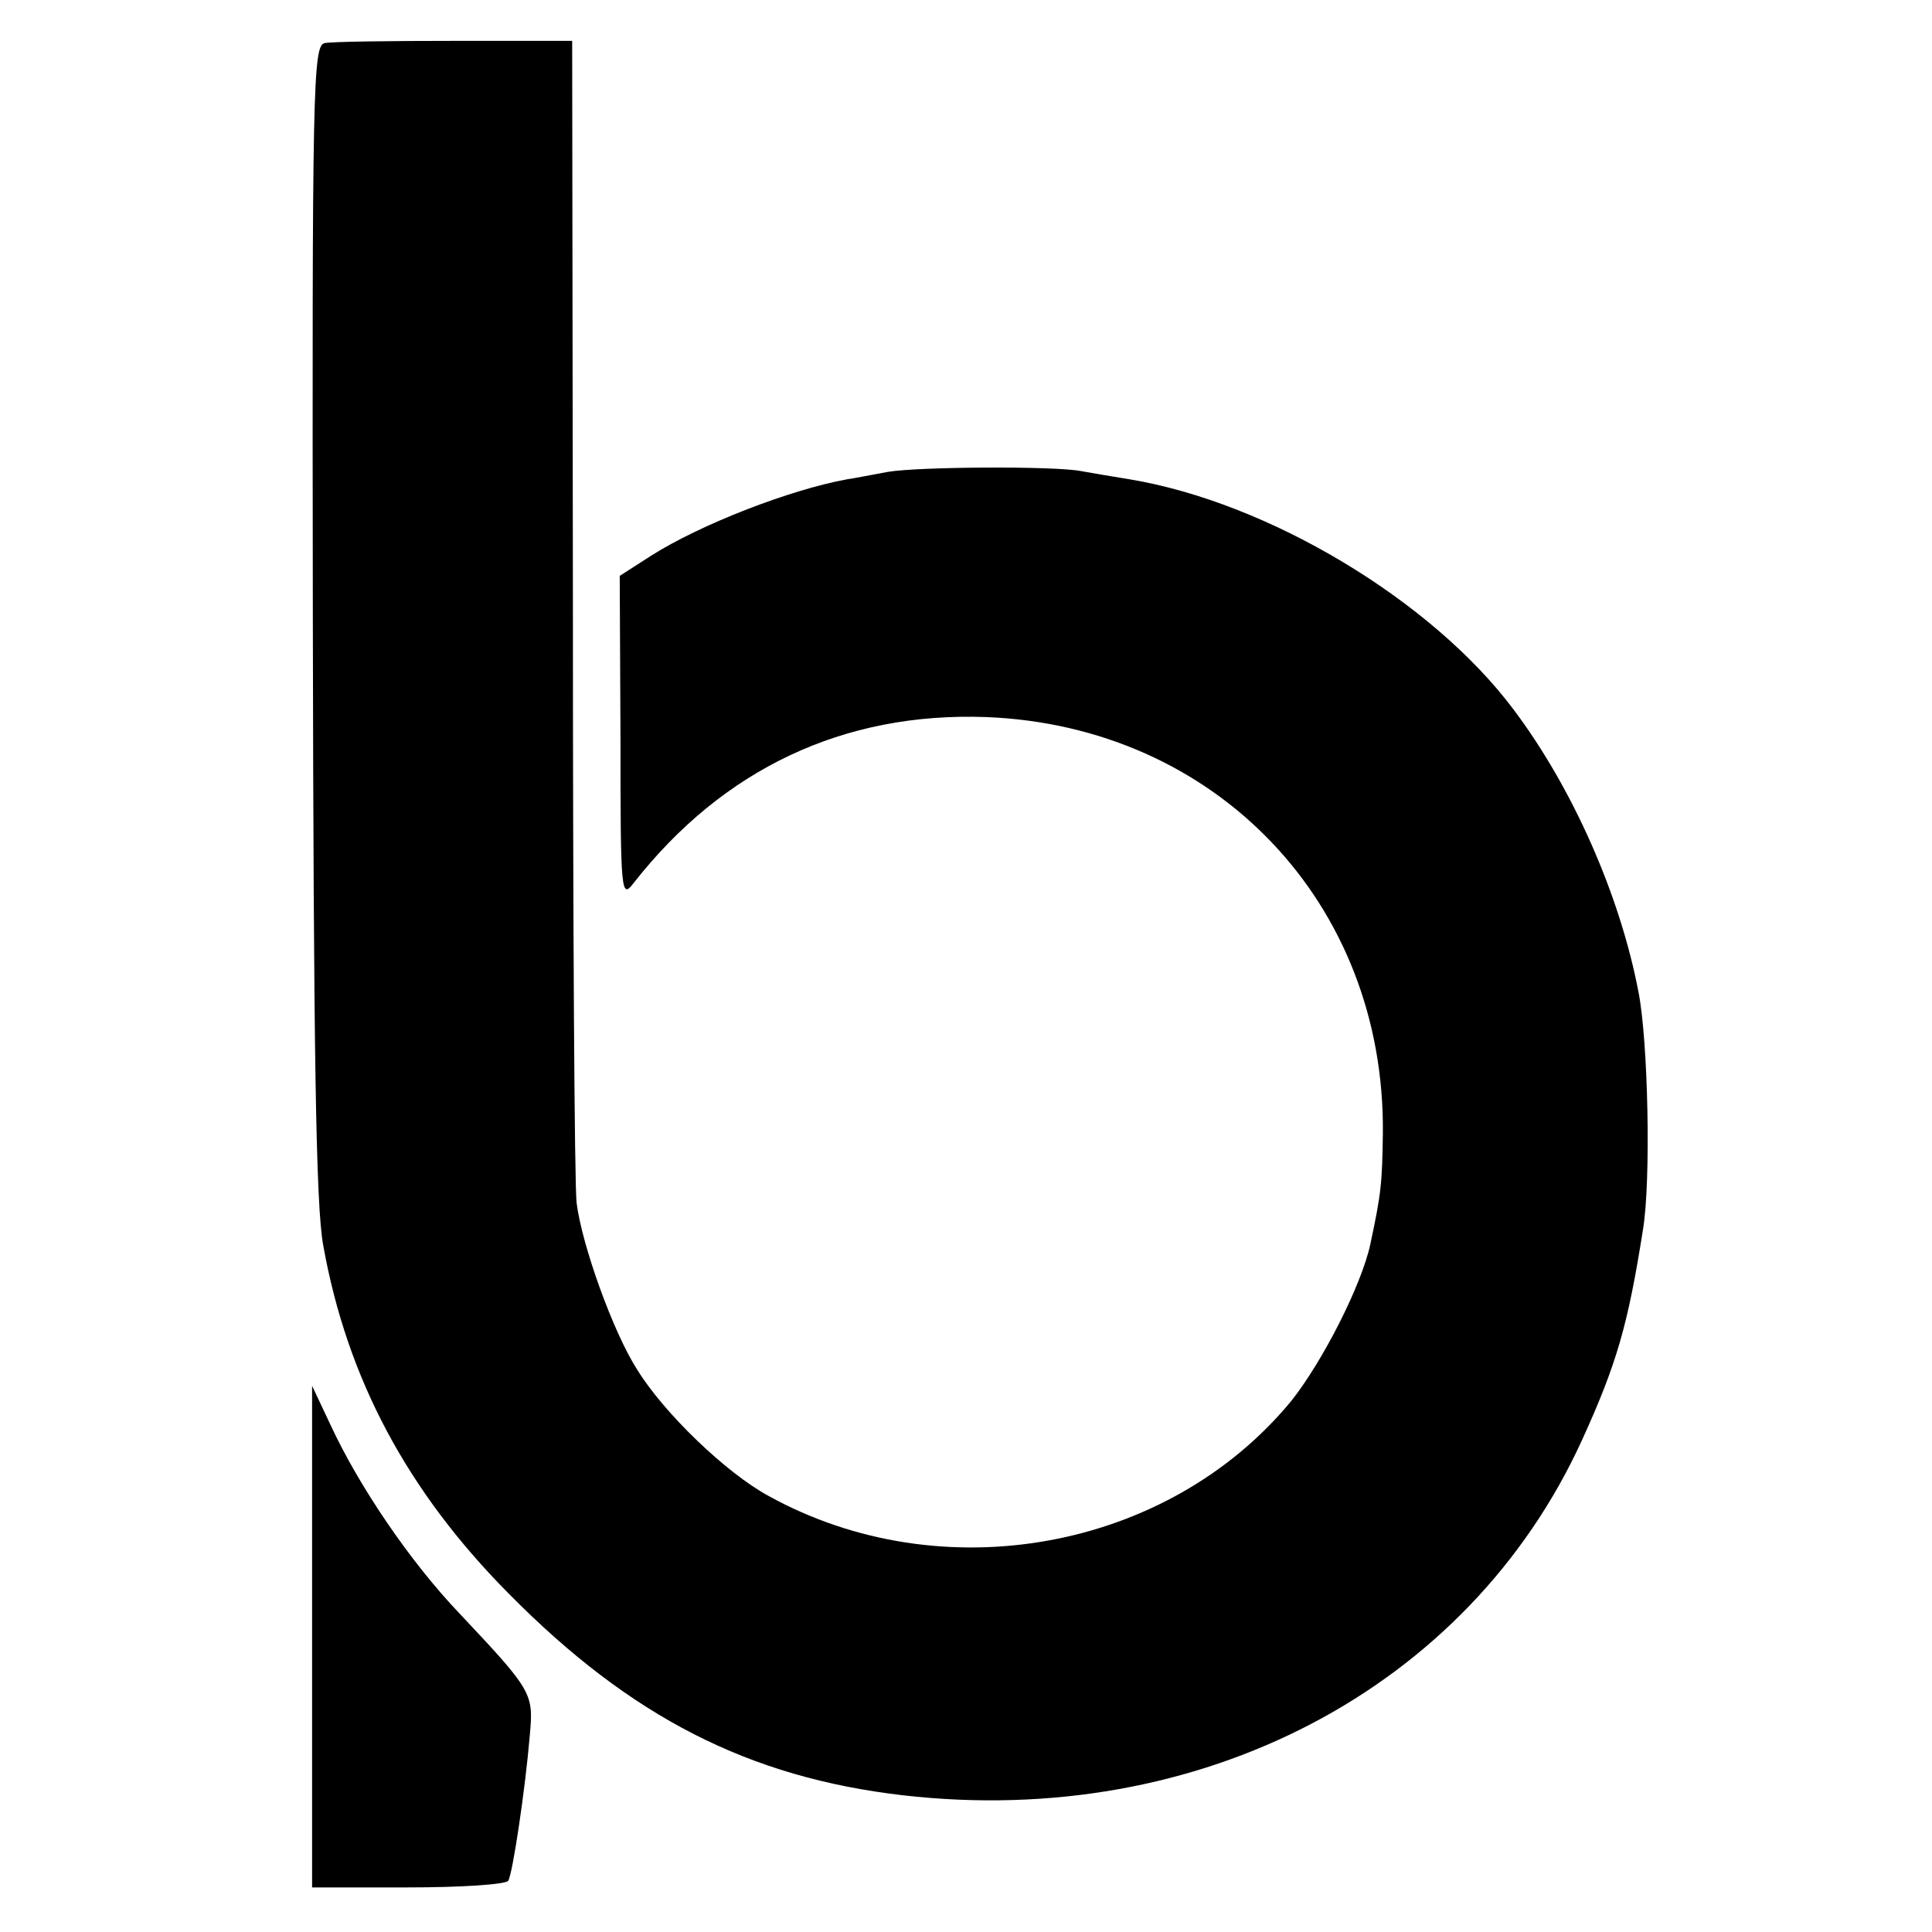 <?xml version="1.0" standalone="no"?>
<!DOCTYPE svg PUBLIC "-//W3C//DTD SVG 20010904//EN"
 "http://www.w3.org/TR/2001/REC-SVG-20010904/DTD/svg10.dtd">
<svg version="1.0" xmlns="http://www.w3.org/2000/svg"
 width="260pt" height="260pt" viewBox="0 0 260 260"
 preserveAspectRatio="xMidYMid meet">
<g transform="translate(0,260) scale(0.1,-0.1)"
fill="#000000" stroke="none">
<path d="M437 2542 c-16 -3 -17 -59 -16 -775 1 -581 4 -790 14 -843 32 -179
113 -331 250 -469 164 -166 323 -247 530 -271 400 -46 761 143 914 478 47 103
62 156 82 283 11 66 7 254 -6 320 -25 131 -89 275 -168 380 -110 147 -330 279
-517 310 -25 4 -54 9 -65 11 -35 7 -218 6 -260 -1 -22 -4 -47 -9 -55 -10 -77
-14 -198 -61 -264 -103 l-42 -27 1 -218 c0 -212 1 -217 18 -195 120 153 282
230 474 223 309 -12 537 -250 534 -560 -1 -67 -2 -80 -17 -150 -12 -55 -64
-157 -106 -210 -166 -202 -471 -257 -704 -128 -57 31 -140 111 -176 169 -33
51 -75 169 -82 225 -3 24 -5 386 -5 804 l-1 760 -158 0 c-87 0 -166 -1 -175
-3z"/>
<path d="M420 398 l0 -338 129 0 c72 0 132 4 135 9 6 10 23 124 29 196 5 56 4
59 -94 163 -67 70 -136 172 -174 254 l-25 53 0 -337z"/>
</g>
</svg>
